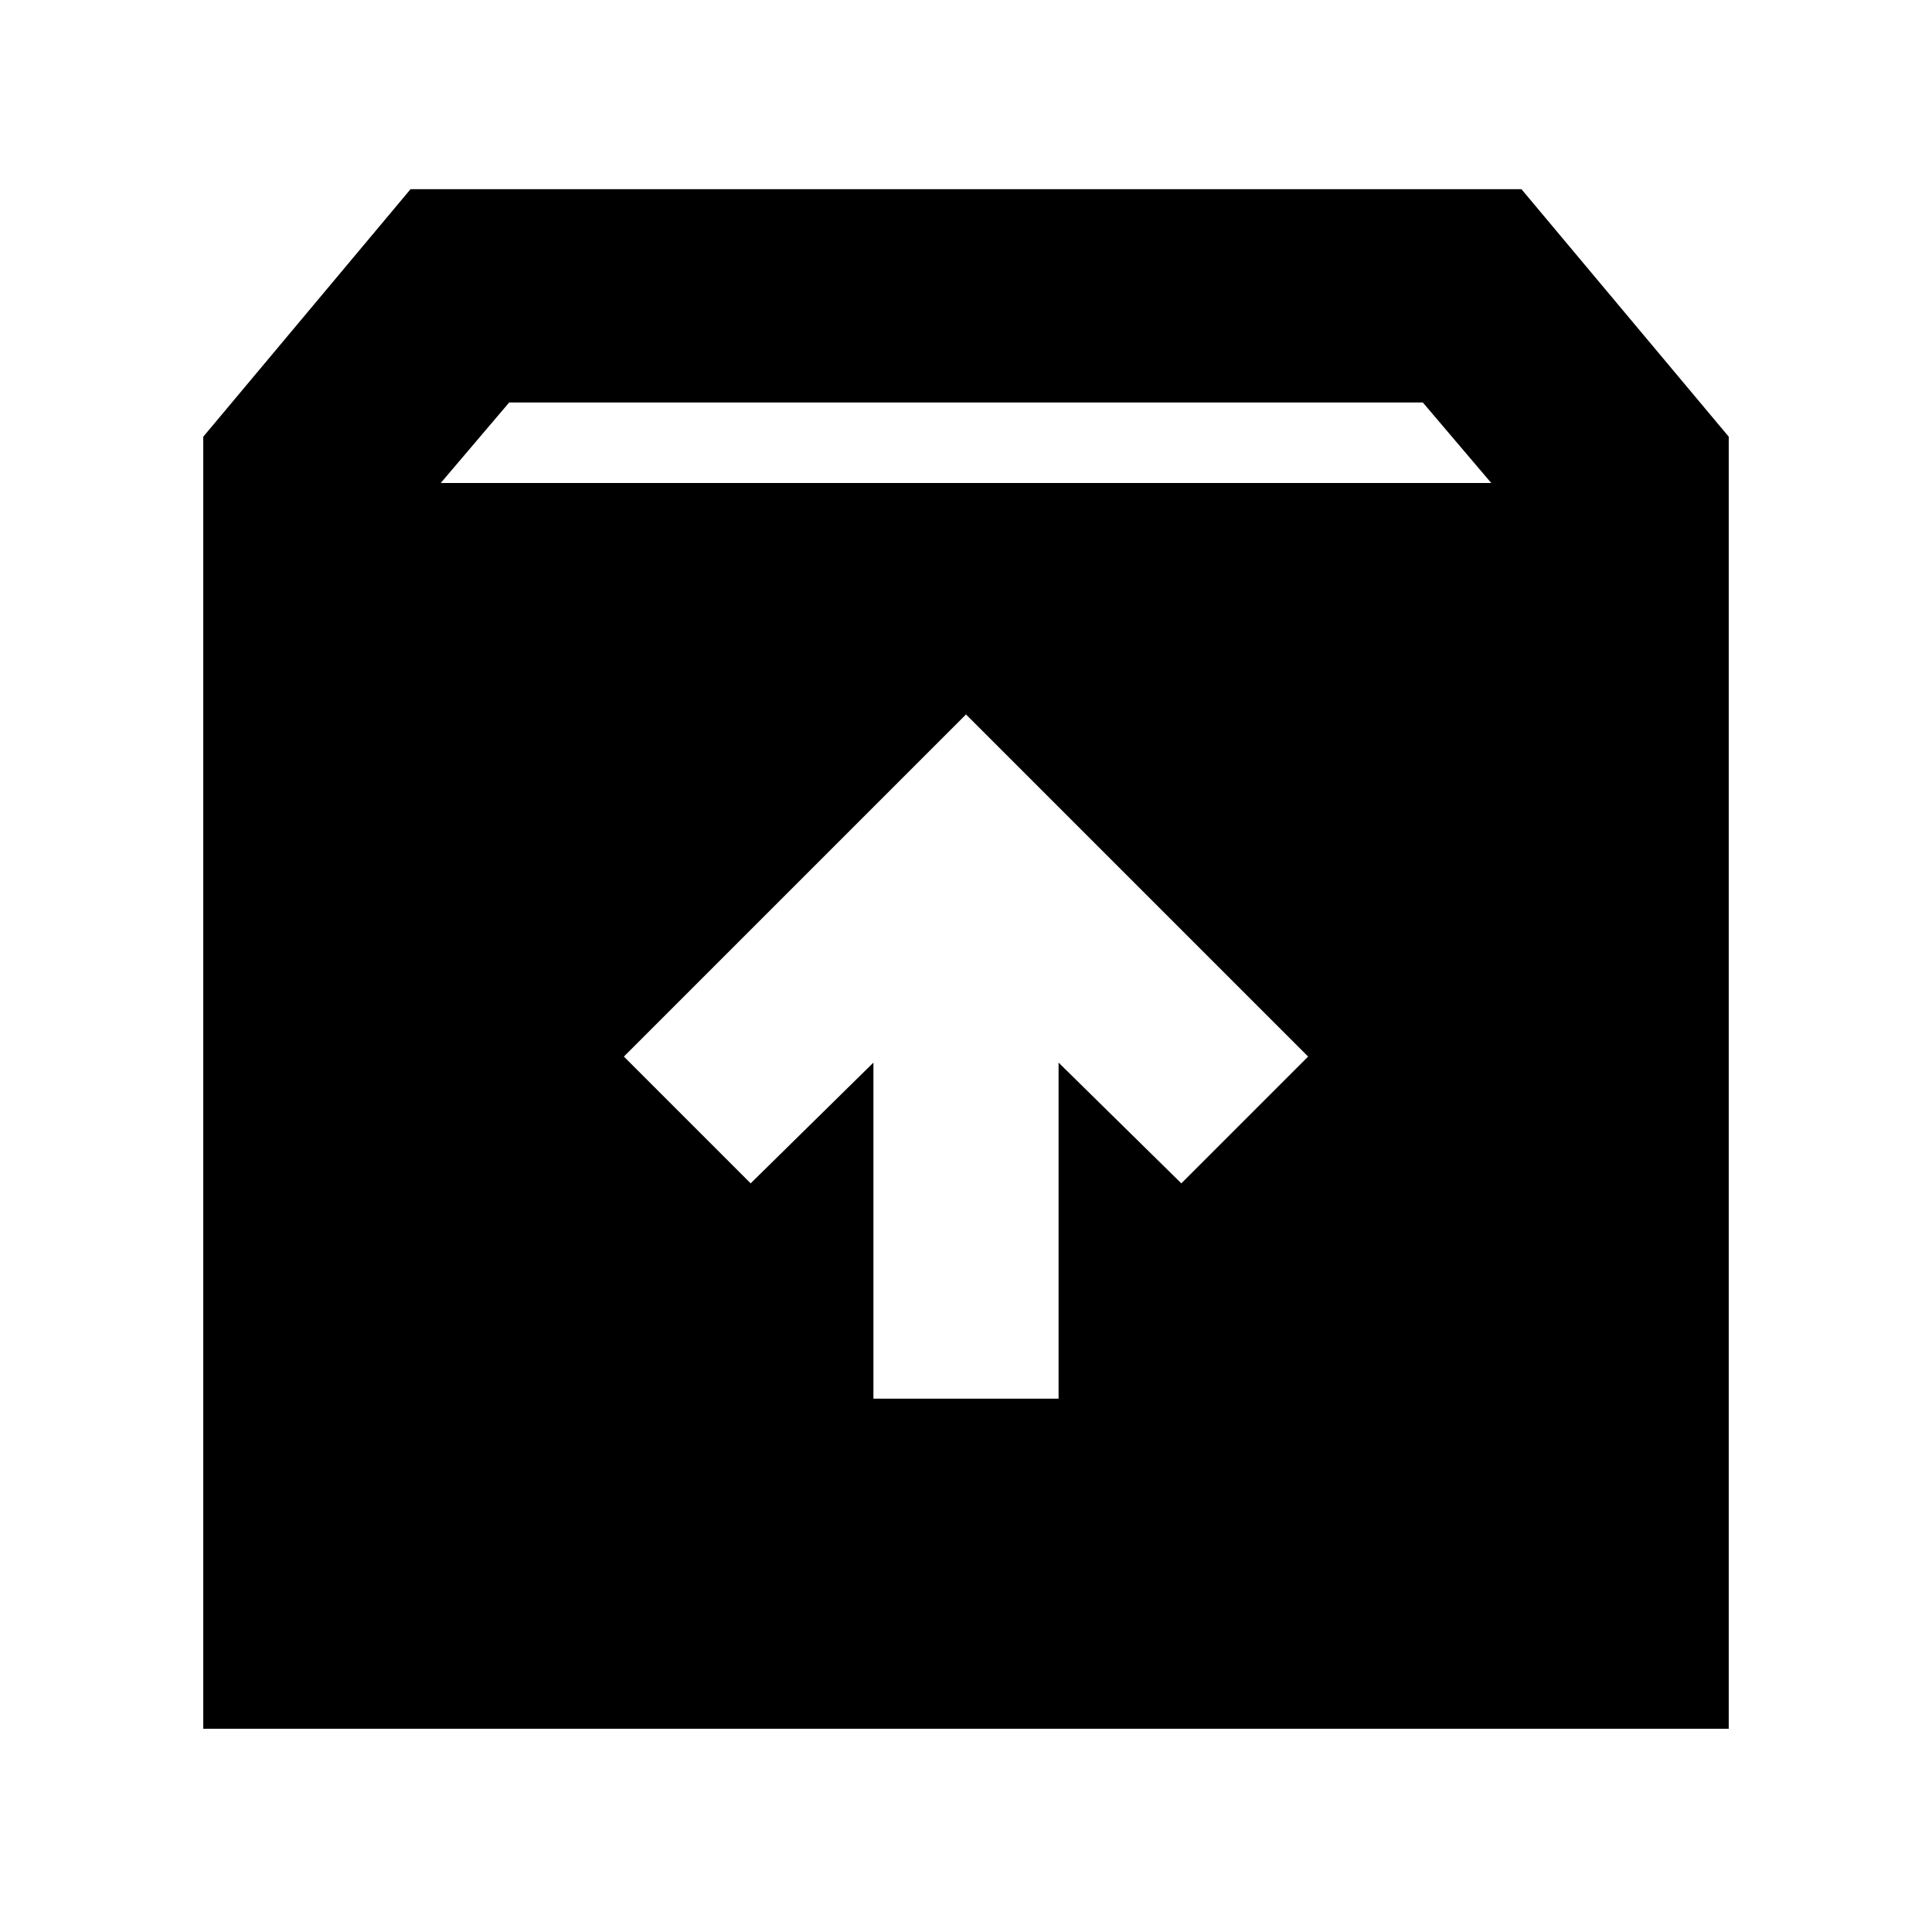 <svg xmlns="http://www.w3.org/2000/svg" height="24" width="24"><path d="M2.525 21.475V5.425L5.1 2.35H18.9L21.475 5.425V21.475ZM5.475 6H18.525L17.675 5H6.325ZM10.85 17.375H13.15V13.2L14.675 14.7L16.25 13.125L12 8.875L7.75 13.125L9.325 14.7L10.85 13.2Z"/></svg>